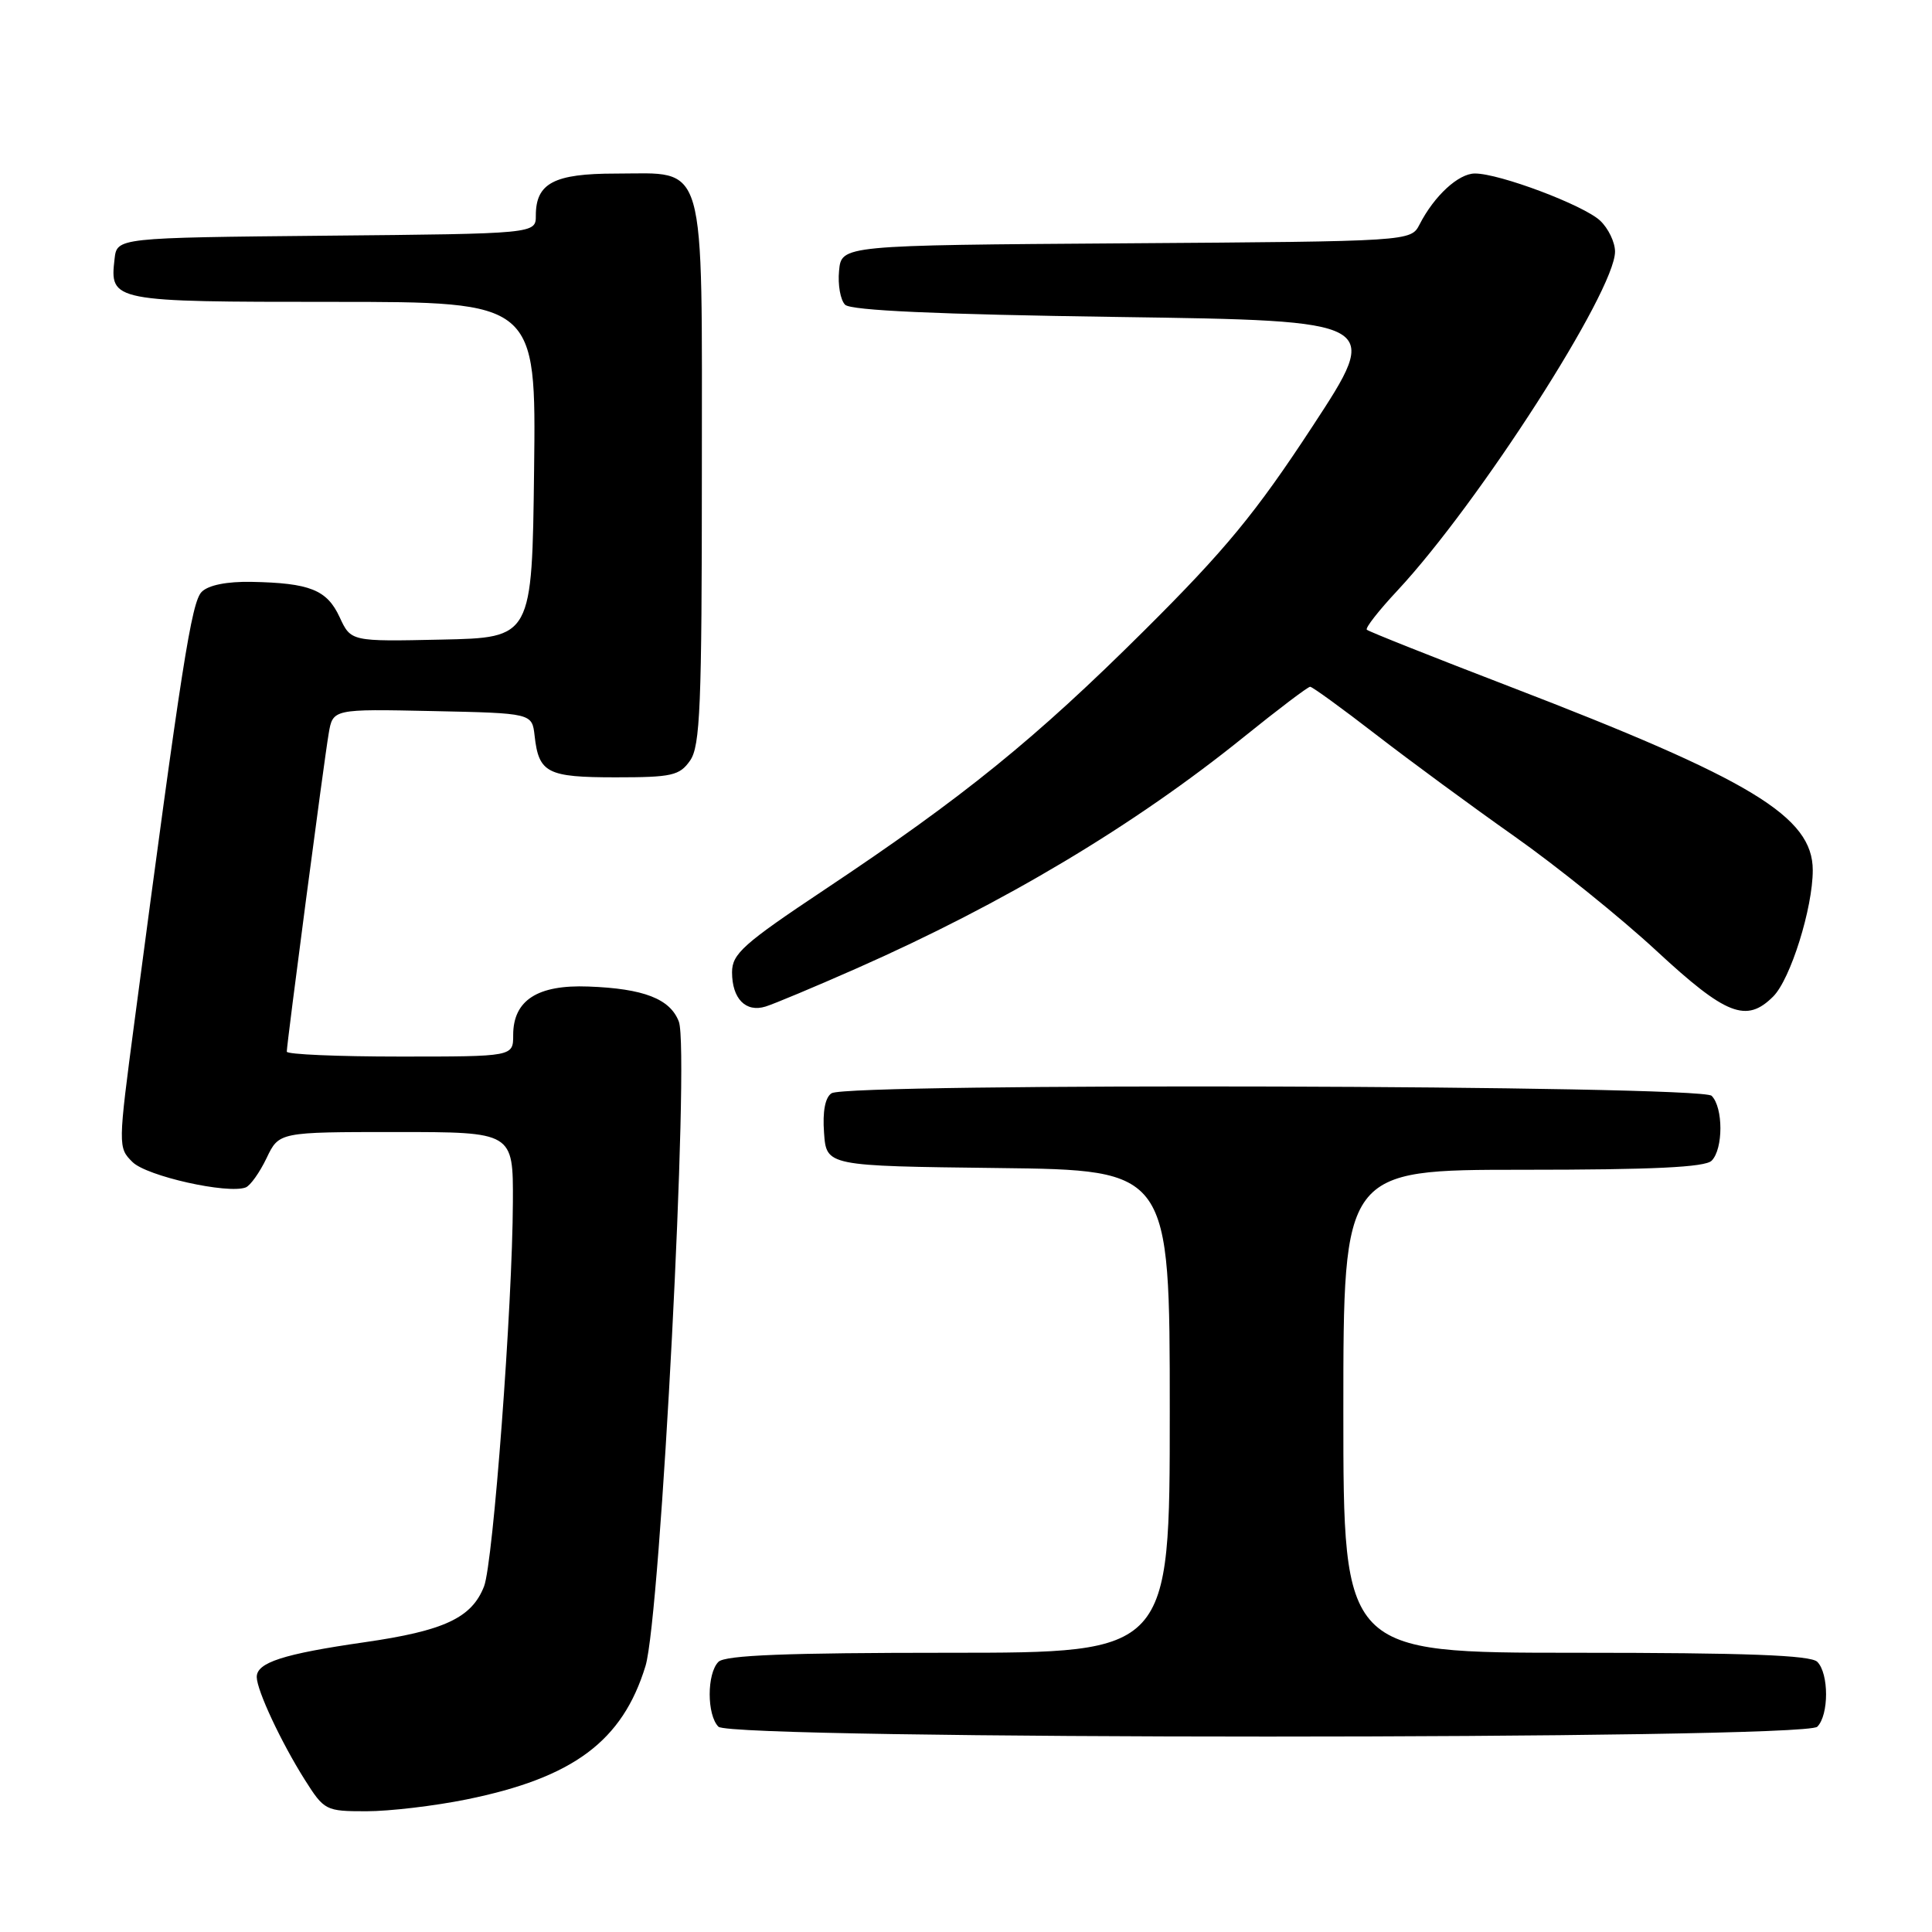 <?xml version="1.0" encoding="UTF-8" standalone="no"?>
<!DOCTYPE svg PUBLIC "-//W3C//DTD SVG 1.1//EN" "http://www.w3.org/Graphics/SVG/1.1/DTD/svg11.dtd" >
<svg xmlns="http://www.w3.org/2000/svg" xmlns:xlink="http://www.w3.org/1999/xlink" version="1.1" viewBox="0 0 256 256">
 <g >
 <path fill="currentColor"
d=" M 61.79 238.44 C 75.97 235.56 82.48 230.72 85.53 220.76 C 87.53 214.24 91.42 139.23 89.95 135.37 C 88.80 132.35 85.30 130.99 77.96 130.72 C 71.22 130.46 68.00 132.54 68.00 137.15 C 68.00 140.00 68.00 140.00 53.00 140.00 C 44.75 140.00 38.00 139.71 38.00 139.35 C 38.00 138.31 42.93 100.83 43.55 97.22 C 44.10 93.94 44.10 93.94 57.30 94.22 C 70.50 94.50 70.50 94.50 70.84 97.50 C 71.39 102.43 72.51 103.00 81.57 103.00 C 89.03 103.00 90.05 102.77 91.44 100.78 C 92.78 98.87 93.00 93.54 93.00 62.78 C 93.00 20.37 93.76 23.00 81.57 23.00 C 73.41 23.00 71.00 24.27 71.00 28.56 C 71.00 30.97 71.00 30.97 43.25 31.23 C 15.50 31.50 15.50 31.50 15.18 34.31 C 14.53 39.95 14.79 40.00 44.14 40.00 C 71.04 40.00 71.04 40.00 70.77 62.25 C 70.50 84.50 70.50 84.50 58.50 84.75 C 46.50 85.01 46.50 85.01 45.00 81.77 C 43.32 78.15 41.06 77.25 33.32 77.10 C 30.07 77.04 27.62 77.53 26.73 78.42 C 25.37 79.77 24.07 88.10 17.83 135.28 C 15.63 151.89 15.63 152.07 17.56 153.98 C 19.44 155.85 30.18 158.25 32.56 157.34 C 33.17 157.10 34.41 155.36 35.32 153.46 C 36.97 150.00 36.97 150.00 52.48 150.00 C 68.00 150.00 68.00 150.00 67.96 159.25 C 67.91 172.96 65.35 207.09 64.14 210.20 C 62.51 214.38 58.86 216.09 48.27 217.61 C 37.52 219.16 33.99 220.30 34.02 222.23 C 34.05 224.02 37.25 230.85 40.37 235.80 C 42.97 239.91 43.15 240.00 48.55 240.00 C 51.60 240.00 57.55 239.30 61.79 238.44 Z  M 240.80 228.80 C 242.35 227.25 242.35 221.75 240.80 220.20 C 239.92 219.32 231.42 219.00 208.80 219.00 C 178.00 219.00 178.00 219.00 178.00 187.00 C 178.00 155.00 178.00 155.00 201.80 155.00 C 218.98 155.00 225.93 154.67 226.80 153.80 C 228.35 152.25 228.35 146.75 226.80 145.20 C 225.38 143.78 112.40 143.46 110.19 144.86 C 109.34 145.40 108.98 147.26 109.19 150.10 C 109.50 154.50 109.50 154.50 132.25 154.77 C 155.00 155.04 155.00 155.04 155.00 187.02 C 155.00 219.00 155.00 219.00 125.70 219.00 C 104.24 219.00 96.08 219.32 95.20 220.20 C 93.65 221.75 93.65 227.25 95.20 228.80 C 96.94 230.54 239.06 230.54 240.80 228.80 Z  M 113.50 128.32 C 133.00 119.71 150.30 109.37 164.78 97.68 C 169.33 94.01 173.30 91.00 173.60 91.00 C 173.89 91.00 177.82 93.85 182.32 97.33 C 186.82 100.81 195.08 106.88 200.67 110.82 C 206.26 114.76 214.73 121.58 219.49 125.99 C 228.72 134.54 231.41 135.59 234.96 132.04 C 237.25 129.75 240.20 120.33 240.20 115.31 C 240.20 108.21 232.11 103.30 200.01 90.96 C 189.84 87.05 181.33 83.67 181.11 83.44 C 180.88 83.21 182.70 80.89 185.15 78.27 C 195.93 66.71 214.00 38.58 214.00 33.34 C 214.00 32.10 213.11 30.25 212.02 29.23 C 209.81 27.17 198.65 22.97 195.42 22.99 C 193.25 23.00 190.05 25.94 188.10 29.74 C 186.94 31.98 186.94 31.98 149.22 32.24 C 111.50 32.50 111.50 32.50 111.18 35.88 C 111.00 37.73 111.36 39.76 111.98 40.38 C 112.74 41.14 124.16 41.66 148.09 42.00 C 183.08 42.50 183.08 42.50 173.91 56.50 C 166.39 67.98 162.38 72.85 151.62 83.55 C 137.17 97.92 127.70 105.60 109.25 117.89 C 98.49 125.06 97.00 126.39 97.00 128.83 C 97.00 132.34 98.82 134.19 101.45 133.37 C 102.58 133.02 108.00 130.75 113.50 128.32 Z "/>
</g>
</svg>